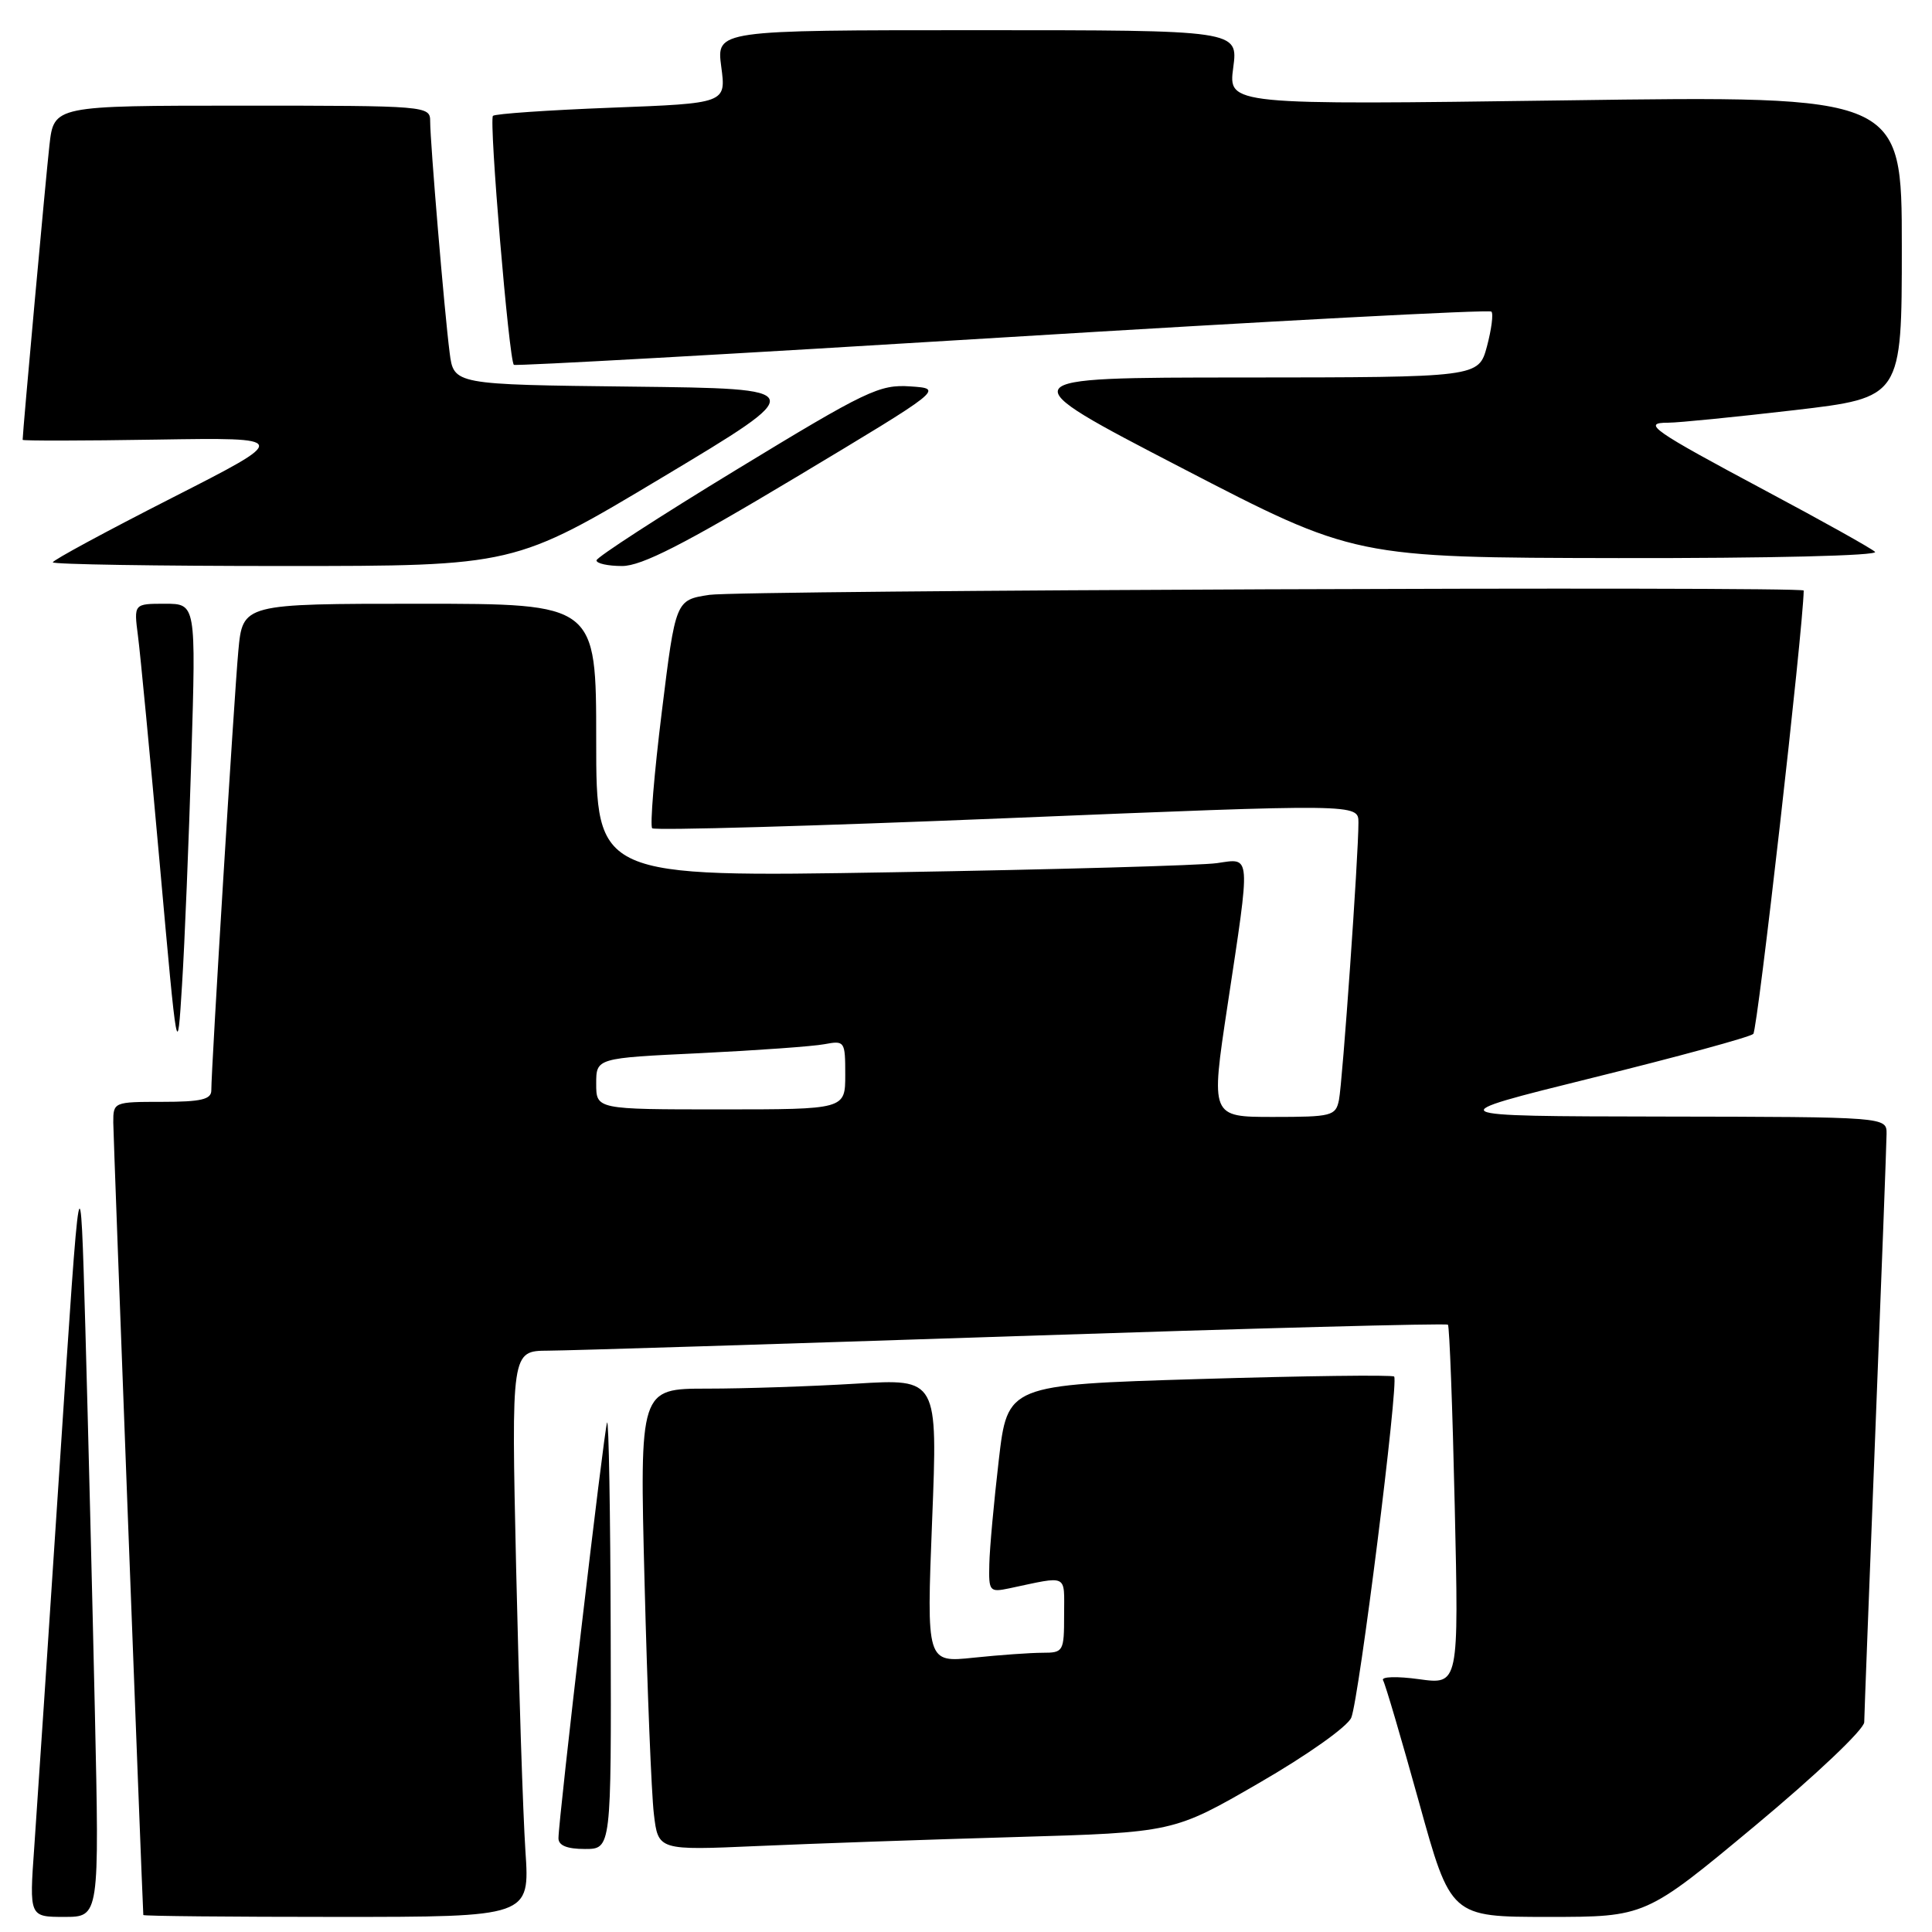 <?xml version="1.0" encoding="UTF-8" standalone="no"?>
<!DOCTYPE svg PUBLIC "-//W3C//DTD SVG 1.1//EN" "http://www.w3.org/Graphics/SVG/1.1/DTD/svg11.dtd" >
<svg xmlns="http://www.w3.org/2000/svg" xmlns:xlink="http://www.w3.org/1999/xlink" version="1.1" viewBox="0 0 256 256">
 <g >
 <path fill="currentColor"
d=" M 12.57 226.75 C 12.24 211.76 11.67 188.93 11.31 176.00 C 10.64 152.50 10.64 152.50 7.92 194.00 C 6.42 216.82 4.90 239.66 4.54 244.75 C 3.88 254.00 3.88 254.00 8.53 254.00 C 13.17 254.00 13.17 254.00 12.57 226.75 Z  M 69.62 245.25 C 69.30 240.44 68.75 223.56 68.39 207.75 C 67.75 179.00 67.75 179.00 72.63 178.97 C 75.31 178.96 103.15 178.09 134.50 177.05 C 165.84 176.01 191.66 175.32 191.86 175.53 C 192.06 175.73 192.47 186.54 192.76 199.56 C 193.30 223.23 193.30 223.23 188.02 222.50 C 185.12 222.10 182.98 222.16 183.26 222.64 C 183.55 223.11 185.68 230.36 188.01 238.75 C 192.23 254.00 192.23 254.00 205.14 254.00 C 218.04 254.00 218.04 254.00 232.52 241.95 C 240.63 235.20 247.01 229.15 247.02 228.20 C 247.03 227.27 247.70 209.85 248.50 189.50 C 249.31 169.15 249.97 151.49 249.98 150.25 C 250.00 148.00 250.00 148.00 220.25 147.95 C 190.50 147.90 190.50 147.90 211.00 142.82 C 222.28 140.03 231.87 137.42 232.32 137.00 C 232.89 136.49 238.93 83.31 239.00 78.25 C 239.00 77.66 98.06 78.21 94.01 78.82 C 89.52 79.50 89.52 79.50 87.69 94.34 C 86.68 102.51 86.11 109.44 86.42 109.75 C 86.73 110.06 107.91 109.46 133.49 108.41 C 180.00 106.50 180.00 106.50 180.00 109.00 C 180.01 113.36 177.89 143.40 177.42 145.75 C 176.99 147.87 176.47 148.00 168.69 148.00 C 160.42 148.00 160.42 148.00 162.65 133.25 C 165.74 112.81 165.81 113.71 161.25 114.37 C 159.19 114.67 139.84 115.22 118.25 115.58 C 79.00 116.24 79.00 116.24 79.00 98.12 C 79.00 80.00 79.00 80.00 55.58 80.00 C 32.16 80.00 32.16 80.00 31.58 86.25 C 31.02 92.33 28.00 141.45 28.00 144.48 C 28.00 145.68 26.65 146.00 21.50 146.00 C 15.07 146.00 15.00 146.03 15.01 148.75 C 15.02 150.65 18.77 249.69 18.99 253.75 C 18.99 253.89 30.52 254.00 44.61 254.00 C 70.21 254.00 70.21 254.00 69.62 245.25 Z  M 80.92 216.25 C 80.88 200.44 80.66 187.95 80.44 188.50 C 80.03 189.54 74.00 241.06 74.00 243.58 C 74.00 244.54 75.14 245.00 77.50 245.00 C 81.00 245.00 81.00 245.00 80.92 216.25 Z  M 134.50 243.42 C 155.50 242.81 155.50 242.81 166.84 236.25 C 173.23 232.56 178.56 228.78 179.05 227.60 C 180.08 225.13 185.37 183.04 184.73 182.40 C 184.49 182.16 172.87 182.31 158.90 182.73 C 133.50 183.50 133.50 183.50 132.34 193.50 C 131.70 199.00 131.13 205.20 131.09 207.27 C 131.00 210.87 131.12 211.01 133.75 210.46 C 141.64 208.79 141.00 208.48 141.00 213.98 C 141.00 218.83 140.91 219.00 138.15 219.00 C 136.58 219.00 132.48 219.29 129.03 219.65 C 122.77 220.31 122.77 220.31 123.51 201.49 C 124.26 182.68 124.26 182.68 113.47 183.34 C 107.54 183.70 98.65 184.00 93.72 184.00 C 84.75 184.00 84.75 184.00 85.41 209.75 C 85.77 223.91 86.32 237.68 86.64 240.35 C 87.21 245.19 87.21 245.19 100.36 244.61 C 107.59 244.29 122.95 243.75 134.50 243.42 Z  M 25.36 100.25 C 25.97 80.00 25.97 80.00 21.85 80.00 C 17.73 80.00 17.73 80.00 18.28 84.25 C 18.59 86.59 19.89 100.20 21.17 114.50 C 23.50 140.50 23.50 140.50 24.12 130.50 C 24.47 125.00 25.02 111.39 25.36 100.25 Z  M 87.77 63.25 C 107.38 51.50 107.38 51.50 83.75 51.23 C 60.12 50.96 60.12 50.96 59.58 46.73 C 58.89 41.40 57.00 18.85 57.00 16.08 C 57.00 14.03 56.64 14.00 32.07 14.00 C 7.14 14.00 7.14 14.00 6.55 19.25 C 6.08 23.40 3.00 57.25 3.00 58.28 C 3.00 58.42 10.99 58.41 20.75 58.25 C 38.50 57.97 38.50 57.97 22.75 65.99 C 14.09 70.40 7.00 74.23 7.00 74.51 C 7.00 74.78 20.76 75.00 37.58 75.00 C 68.16 75.00 68.16 75.00 87.77 63.25 Z  M 105.45 63.25 C 125.04 51.50 125.04 51.50 120.63 51.20 C 116.54 50.92 114.82 51.74 97.64 62.20 C 87.43 68.41 79.06 73.84 79.04 74.25 C 79.02 74.66 80.54 75.00 82.43 75.00 C 85.02 75.00 90.60 72.15 105.45 63.25 Z  M 248.45 73.12 C 247.93 72.64 241.43 69.01 234.00 65.05 C 218.90 56.99 217.48 56.00 221.05 56.01 C 222.40 56.01 229.91 55.26 237.75 54.35 C 252.00 52.68 252.00 52.68 252.00 32.68 C 252.00 12.68 252.00 12.68 207.38 13.30 C 162.75 13.91 162.75 13.91 163.41 8.96 C 164.07 4.00 164.07 4.00 129.50 4.00 C 94.93 4.00 94.93 4.00 95.57 8.84 C 96.22 13.69 96.22 13.69 81.01 14.27 C 72.65 14.59 65.59 15.08 65.32 15.35 C 64.77 15.90 67.45 47.82 68.09 48.34 C 68.31 48.52 97.44 46.89 132.80 44.72 C 168.17 42.55 197.34 41.00 197.62 41.29 C 197.90 41.57 197.63 43.64 197.03 45.90 C 195.92 50.00 195.92 50.00 164.71 50.02 C 133.50 50.03 133.50 50.03 156.50 61.96 C 179.50 73.89 179.50 73.89 214.45 73.95 C 234.49 73.98 248.99 73.63 248.45 73.12 Z  M 79.00 143.60 C 79.00 140.20 79.00 140.20 92.75 139.55 C 100.31 139.18 107.74 138.65 109.25 138.36 C 111.93 137.86 112.00 137.96 112.00 142.42 C 112.00 147.00 112.00 147.00 95.50 147.00 C 79.00 147.00 79.00 147.00 79.00 143.60 Z "/>
</g>
</svg>
